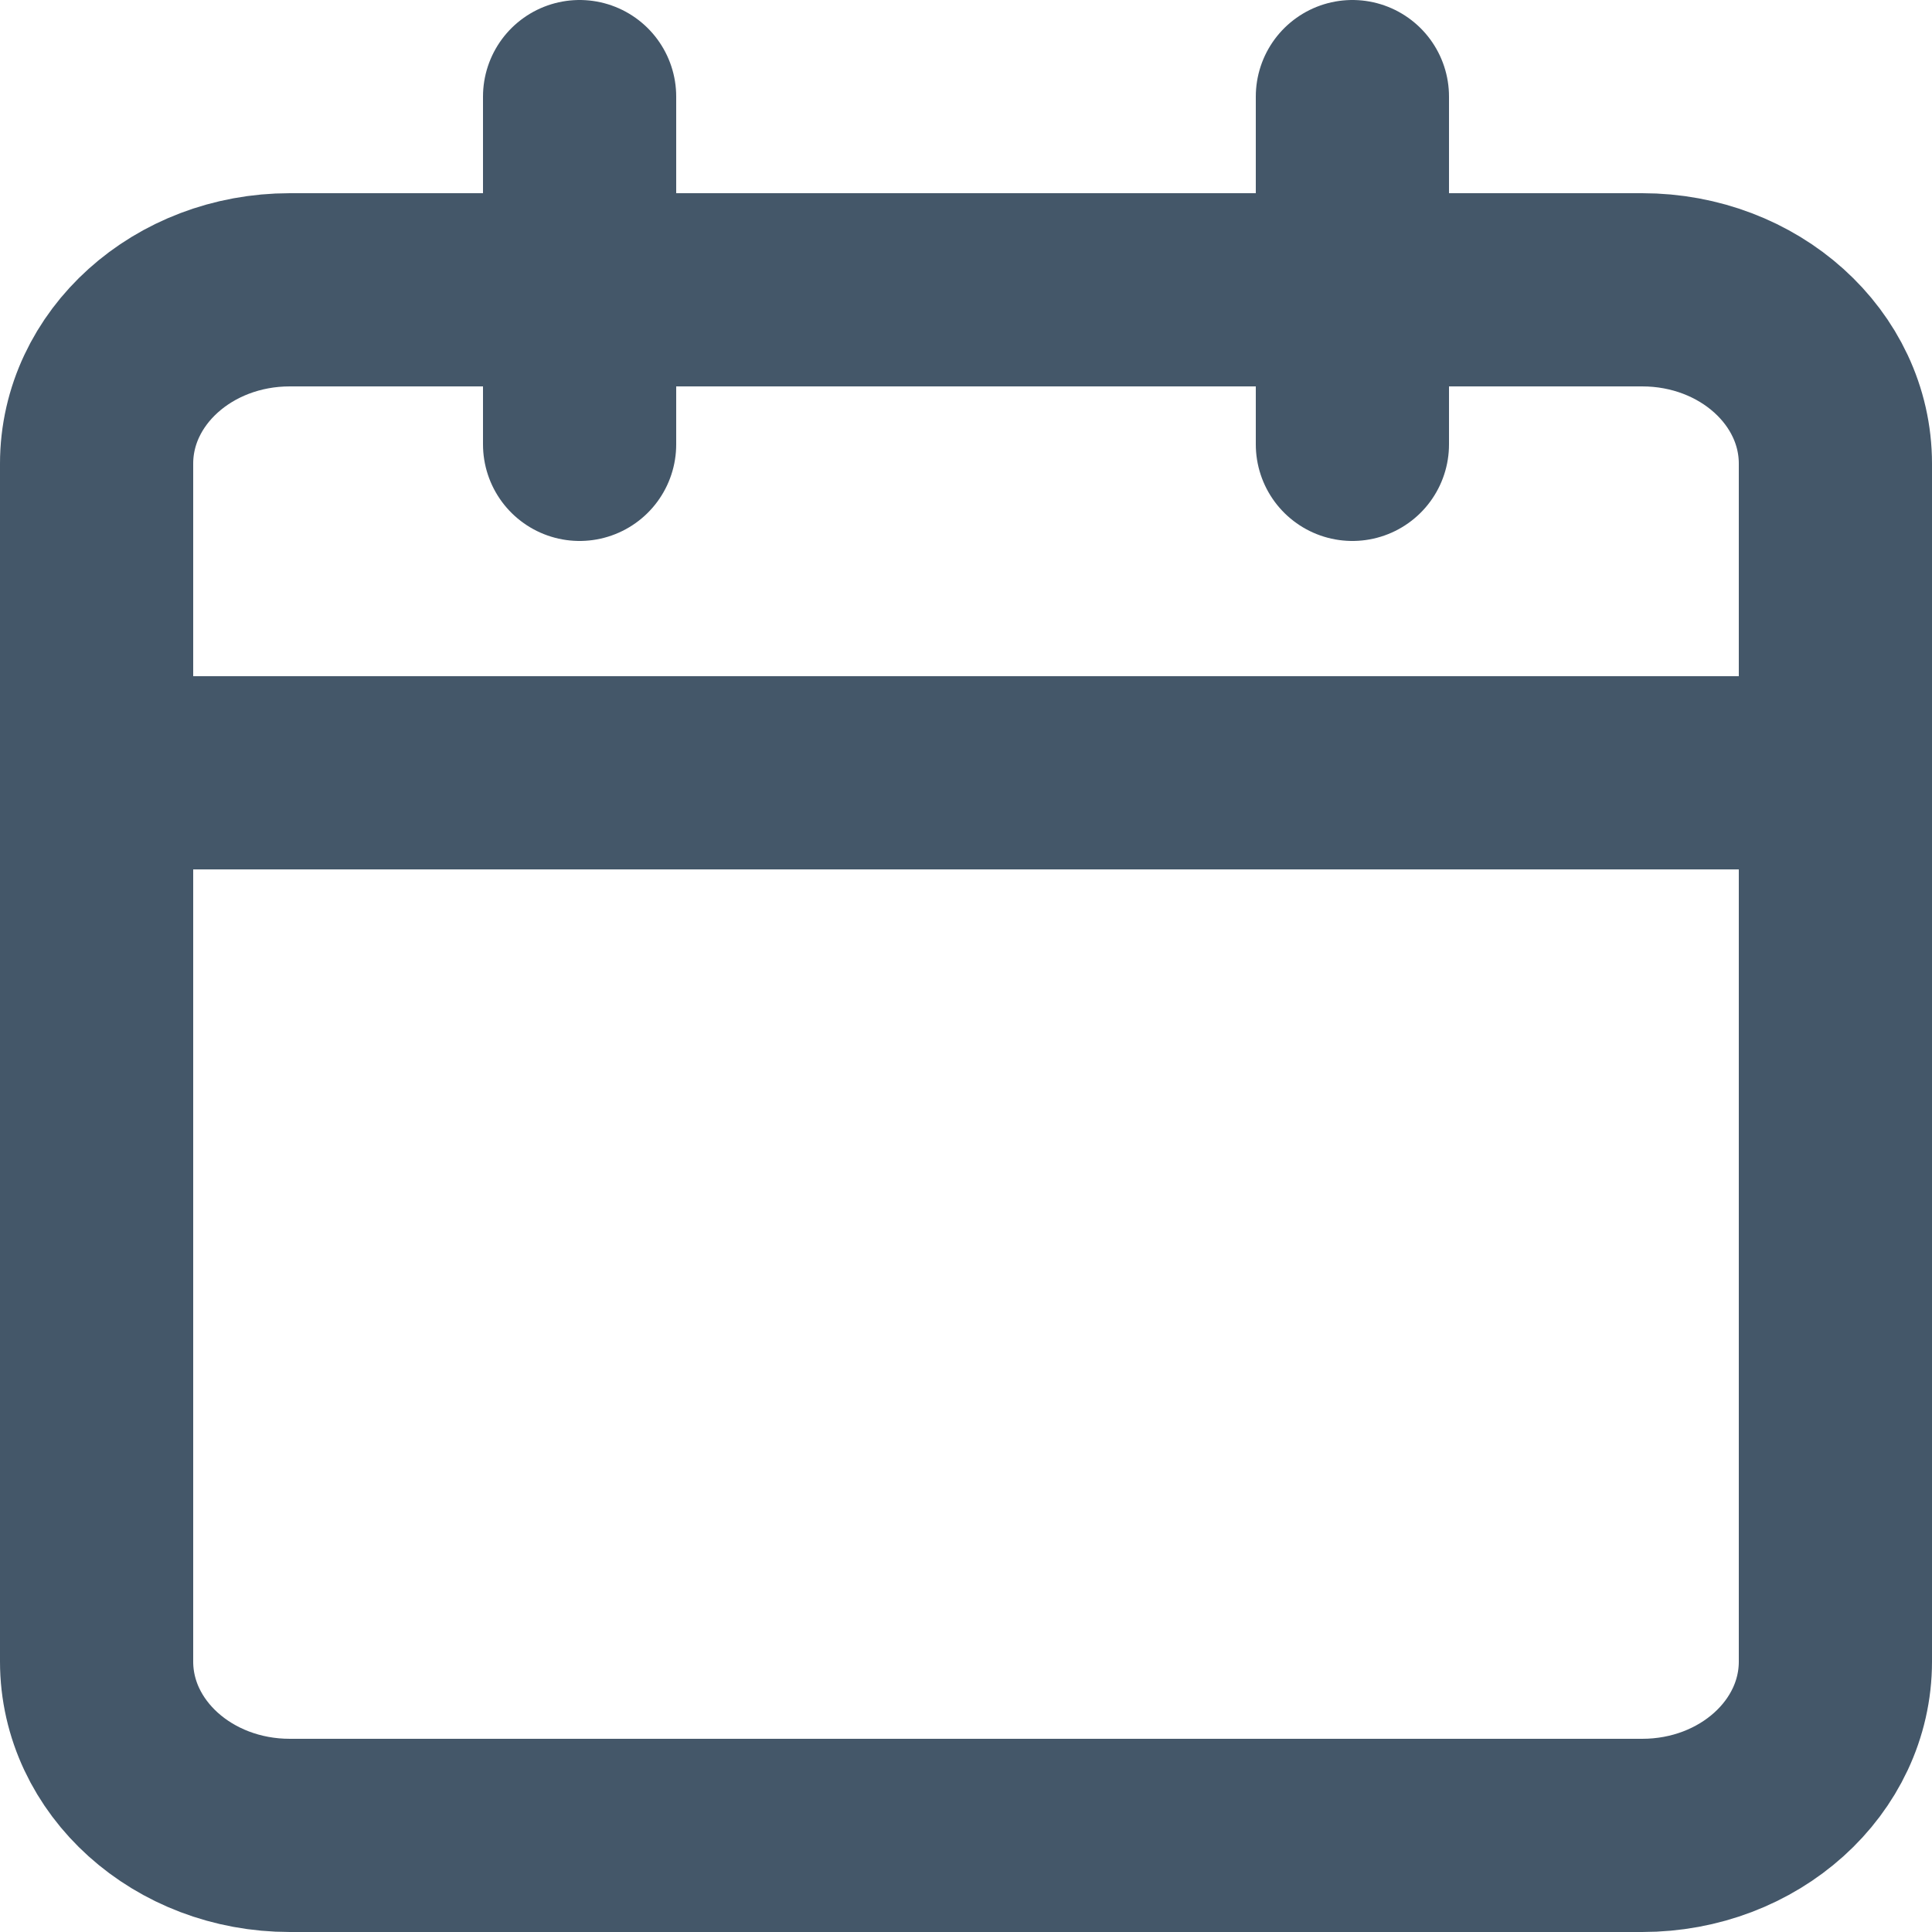 <svg width="20" height="20" viewBox="0 0 20 20" fill="none" xmlns="http://www.w3.org/2000/svg">
    <path d="M17 3H3C1.895 3 1 3.806 1 4.8V17.2C1 18.194 1.895 19 3 19H17C18.105 19 19 18.194 19 17.2V4.8C19 3.806 18.105 3 17 3Z"
          stroke="#445769" stroke-width="2" stroke-linecap="round" stroke-linejoin="round"/>
    <path d="M14 1V4.6" stroke="#445769" stroke-width="2" stroke-linecap="round" stroke-linejoin="round"/>
    <path d="M6 1V4.6" stroke="#445769" stroke-width="2" stroke-linecap="round" stroke-linejoin="round"/>
    <path d="M1 8H19" stroke="#445769" stroke-width="2" stroke-linecap="round" stroke-linejoin="round"/>
</svg>
